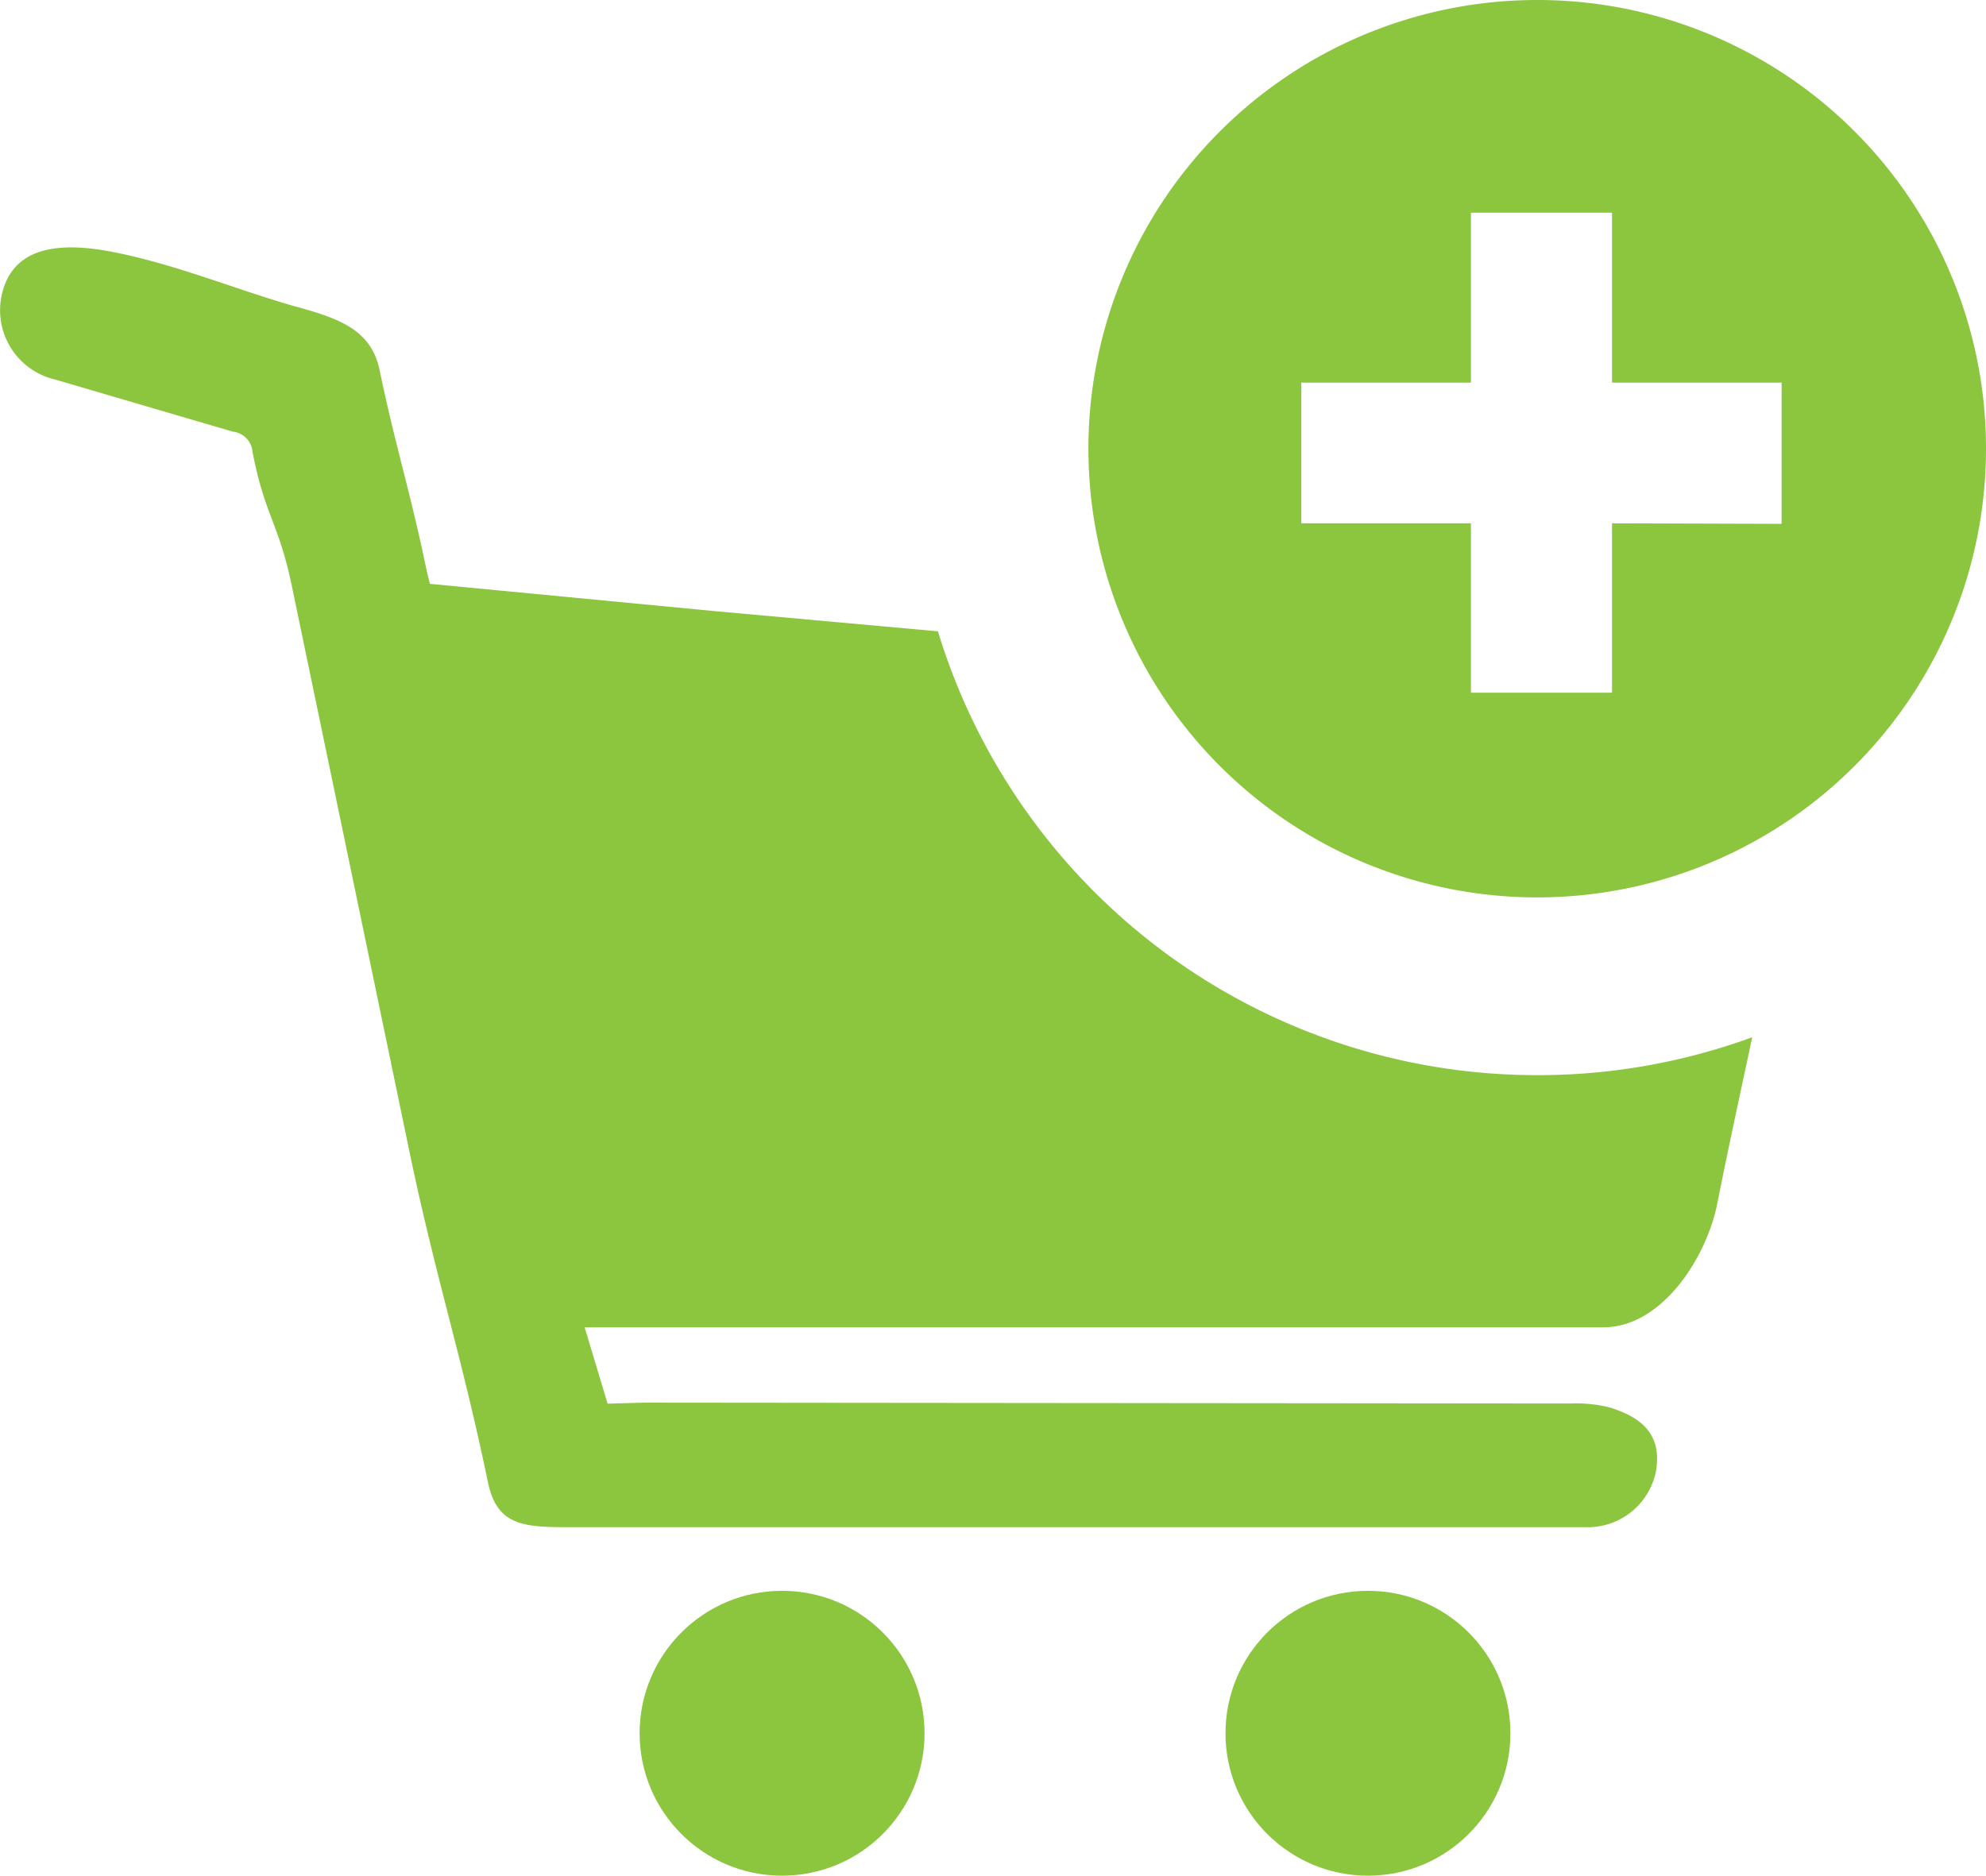 <svg xmlns="http://www.w3.org/2000/svg" viewBox="0 0 114.17 107.85"><defs><style>.cls-1{fill:#8cc63f;}</style></defs><g id="Layer_2" data-name="Layer 2"><g id="Layer_1-2" data-name="Layer 1"><circle class="cls-1" cx="44.96" cy="99.66" r="8.19"/><circle class="cls-1" cx="78.64" cy="99.66" r="8.19"/><path class="cls-1" d="M88.38,61.82A36,36,0,0,1,53.92,36.3L41.1,35.14,24.71,33.57c-.09-.39-.19-.78-.27-1.18-.87-4.16-1.75-6.92-2.61-11.08-.49-2.36-2.3-3-5-3.73-3.44-1-6.72-2.37-10.23-3.07C3.48,13.88.88,14.16.16,16.72a4.09,4.09,0,0,0,3,5.1c3.41,1,6.81,2,10.23,3A1.28,1.28,0,0,1,14.52,26c.71,3.67,1.5,4.05,2.26,7.71Q20.17,50,23.54,66.23c1.51,7.25,3,11.7,4.51,19,.5,2.39,1.91,2.57,4.35,2.58h7.3l51.4,0a4,4,0,0,0,4.09-3.18c.37-2.06-.71-3.1-2.64-3.7a8,8,0,0,0-2.29-.23L37,80.65l-2.07.06-1.32-4.39H77.91c4.76,0,9.51,0,14.26,0,3.37,0,5.94-4,6.56-7.15.68-3.44,1.36-6.5,2-9.53A35.84,35.84,0,0,1,88.38,61.82Z"/><path class="cls-1" d="M88.38,0a25.8,25.8,0,1,0,25.79,25.79A25.79,25.79,0,0,0,88.38,0Zm4.29,30.09v9.74H84.56V30.09H74.81V22h9.75V12.23h8.11V22h9.75v8.12Z"/></g></g></svg>
